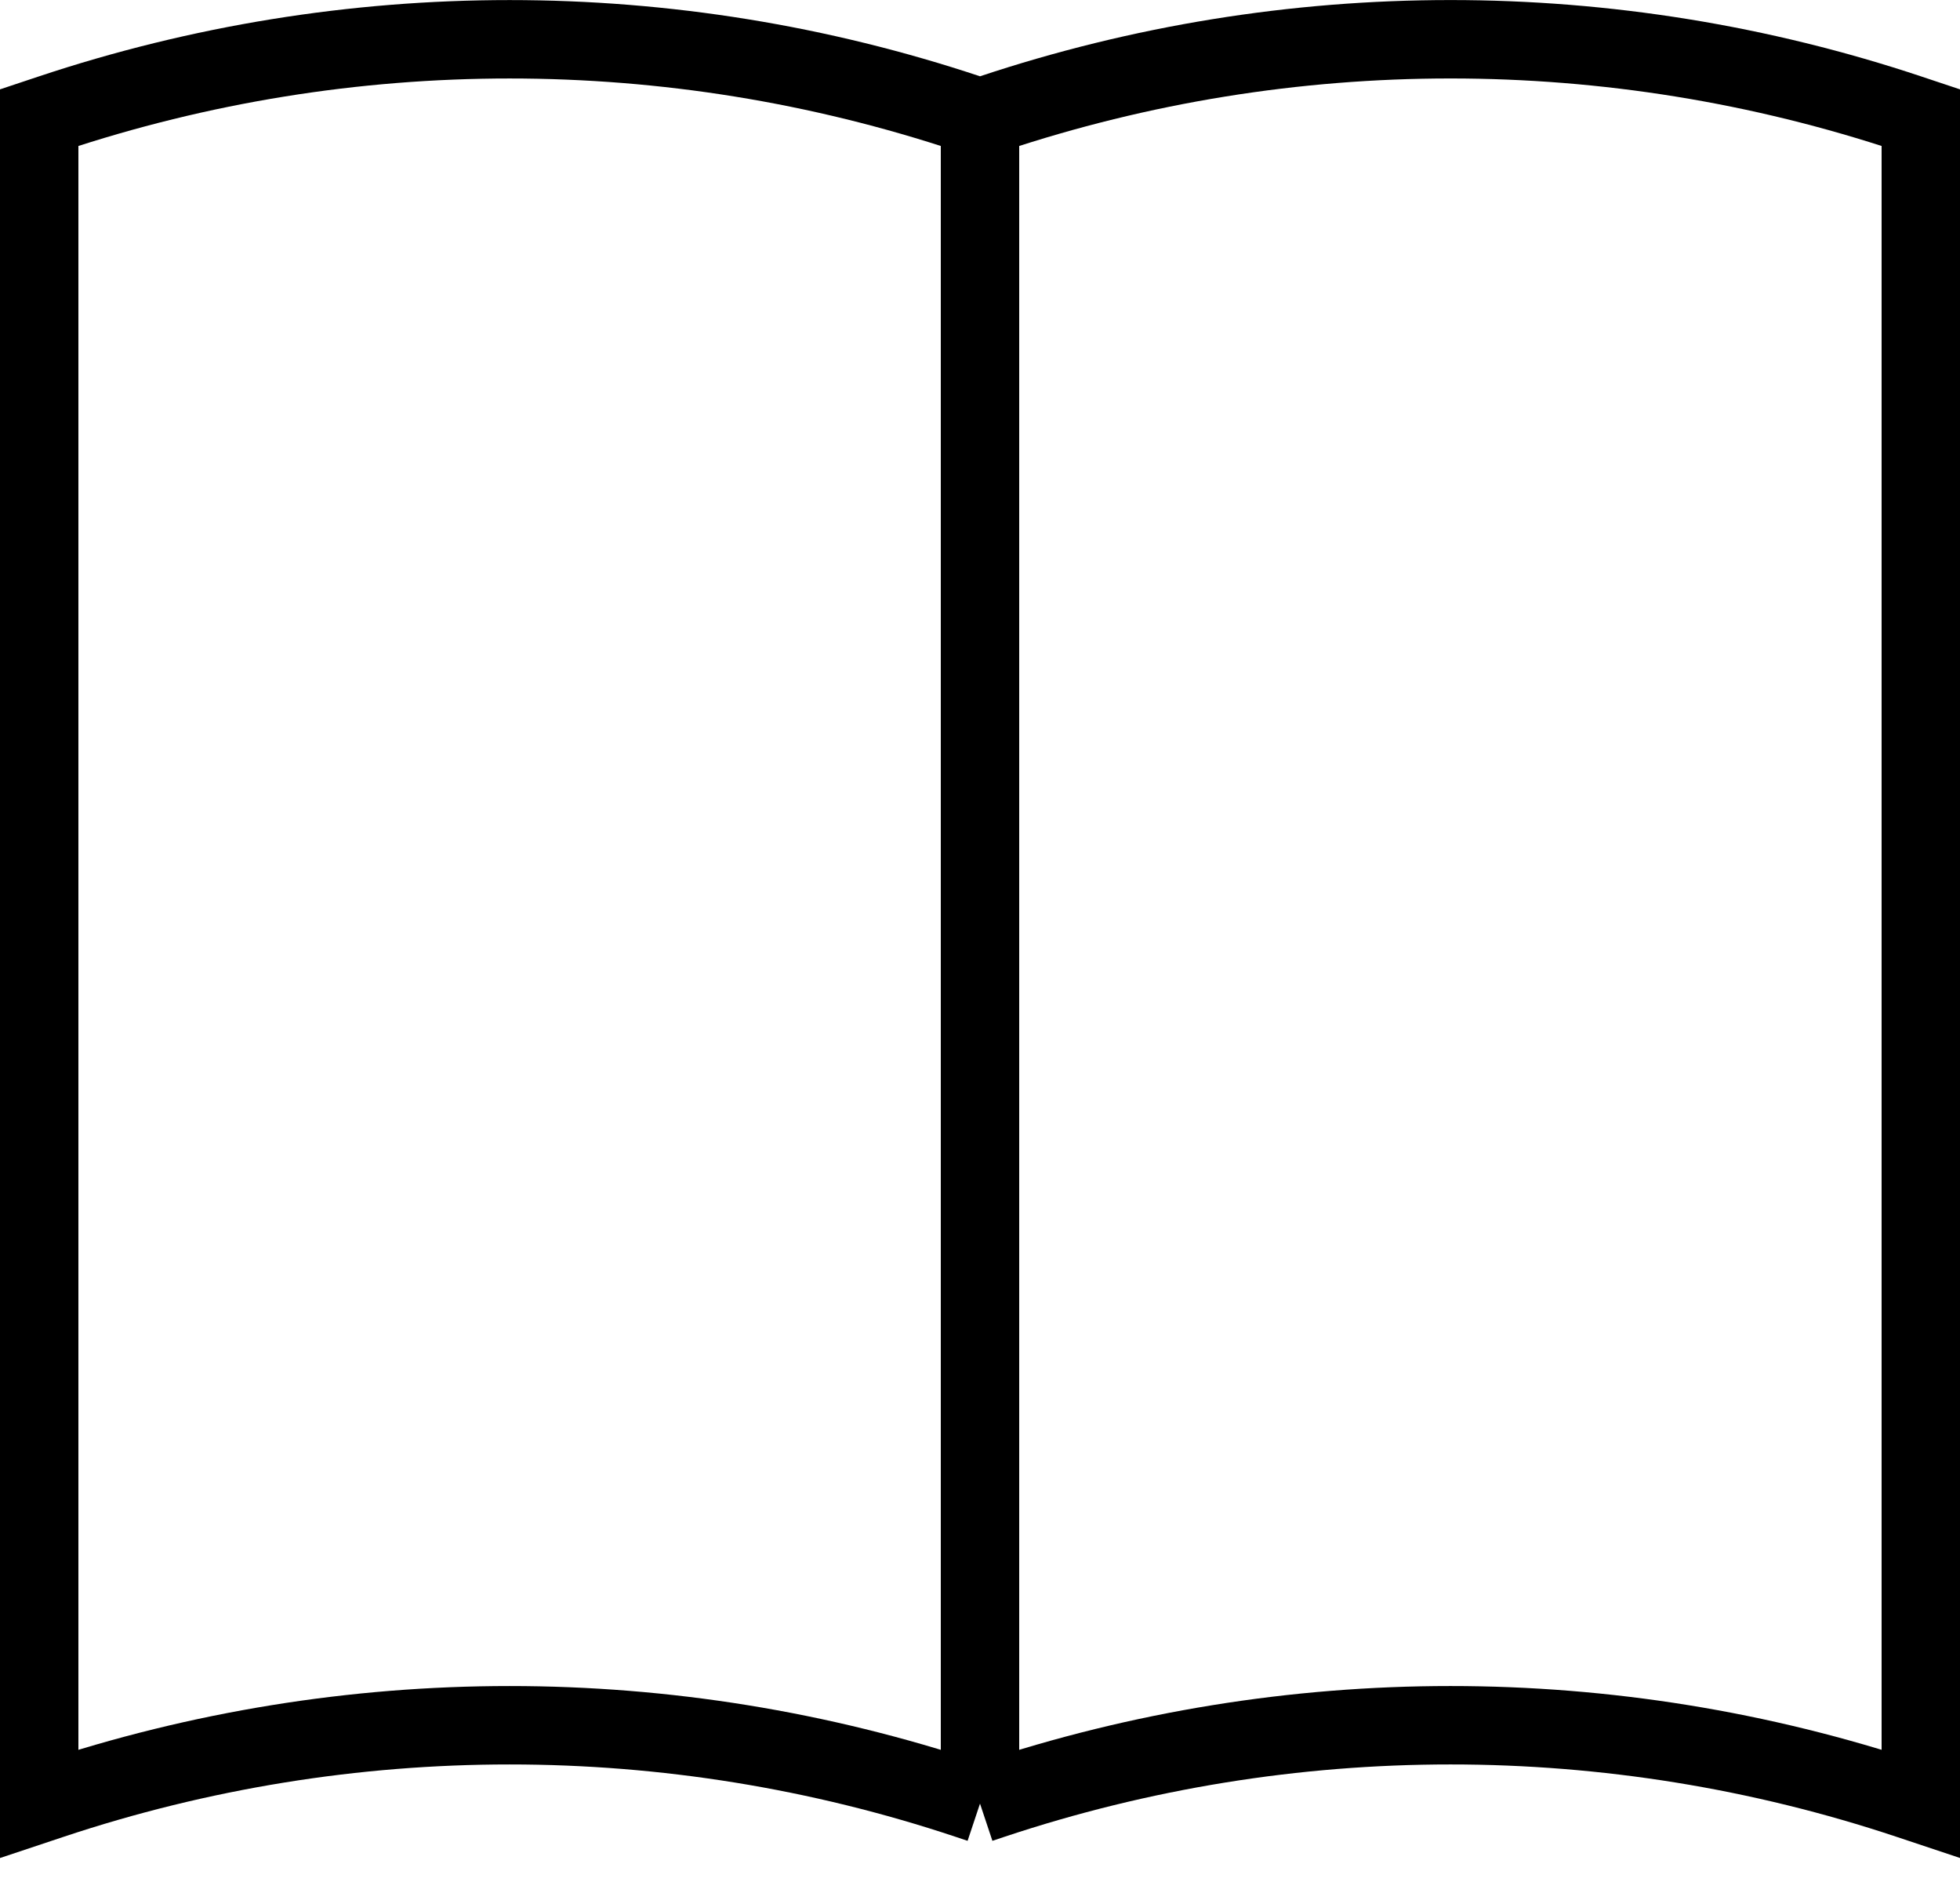 <svg width="50" height="48" viewBox="0 0 50 48" fill="none" xmlns="http://www.w3.org/2000/svg">
<path d="M25 3V46.001M25 3L24.7 2.9C17.106 0.369 8.894 0.369 1.3 2.9L1 3V46.001L1.3 45.901C8.894 43.369 17.106 43.369 24.7 45.901L25 46.001M25 3L25.3 2.9C32.895 0.369 41.106 0.368 48.7 2.9L49 3V46L48.7 45.9C41.106 43.369 32.895 43.369 25.3 45.901L25 46.001" stroke="black" stroke-width="2"/>
</svg>
